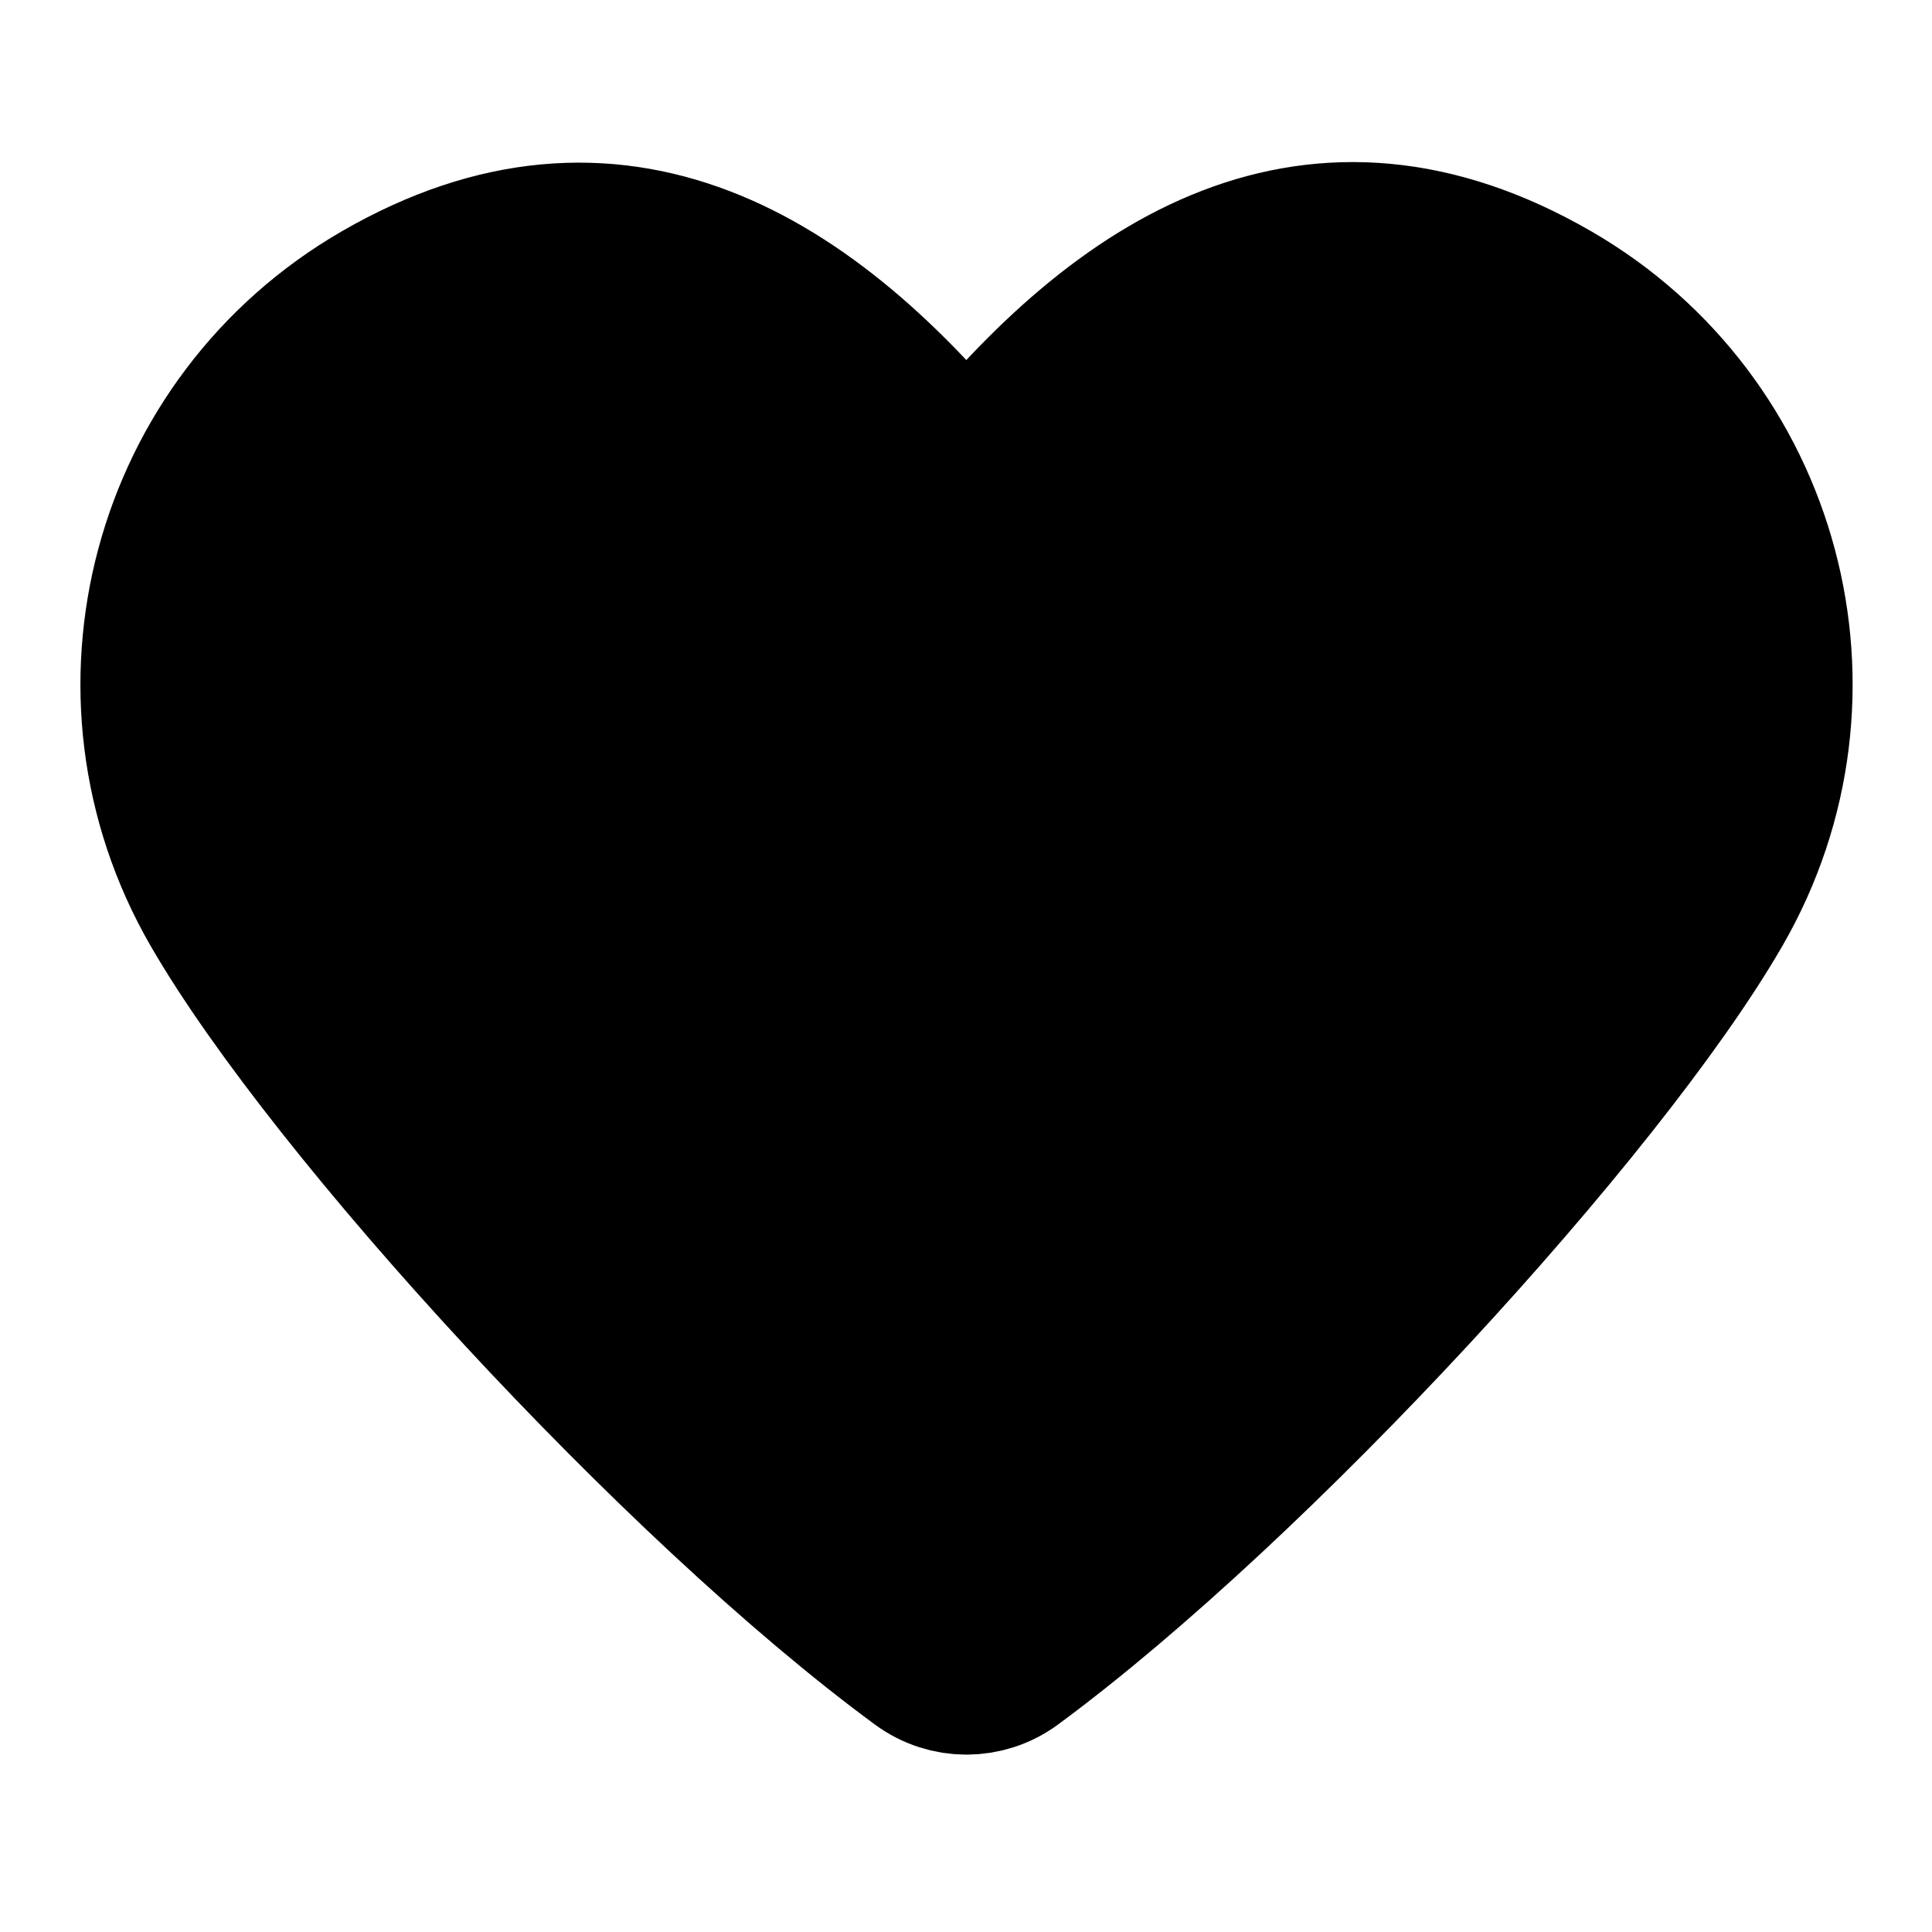<svg width="24" height="24" viewBox="0 0 24 24" fill="none" xmlns="http://www.w3.org/2000/svg">
<g id="heart">
<path id="icon" d="M4.75 3.737C2.119 5.256 1.218 8.619 2.737 11.25C4.167 13.727 8.455 18.409 11.462 20.618C11.787 20.857 12.226 20.856 12.551 20.617C15.547 18.408 19.847 13.726 21.276 11.25C22.795 8.619 21.894 5.256 19.263 3.737C16.357 2.059 14 3.5 12.007 6C10 3.5 7.629 2.075 4.75 3.737Z" fill="black" stroke="black" stroke-width="2" stroke-linecap="round" stroke-linejoin="round"/>
</g>
</svg>
